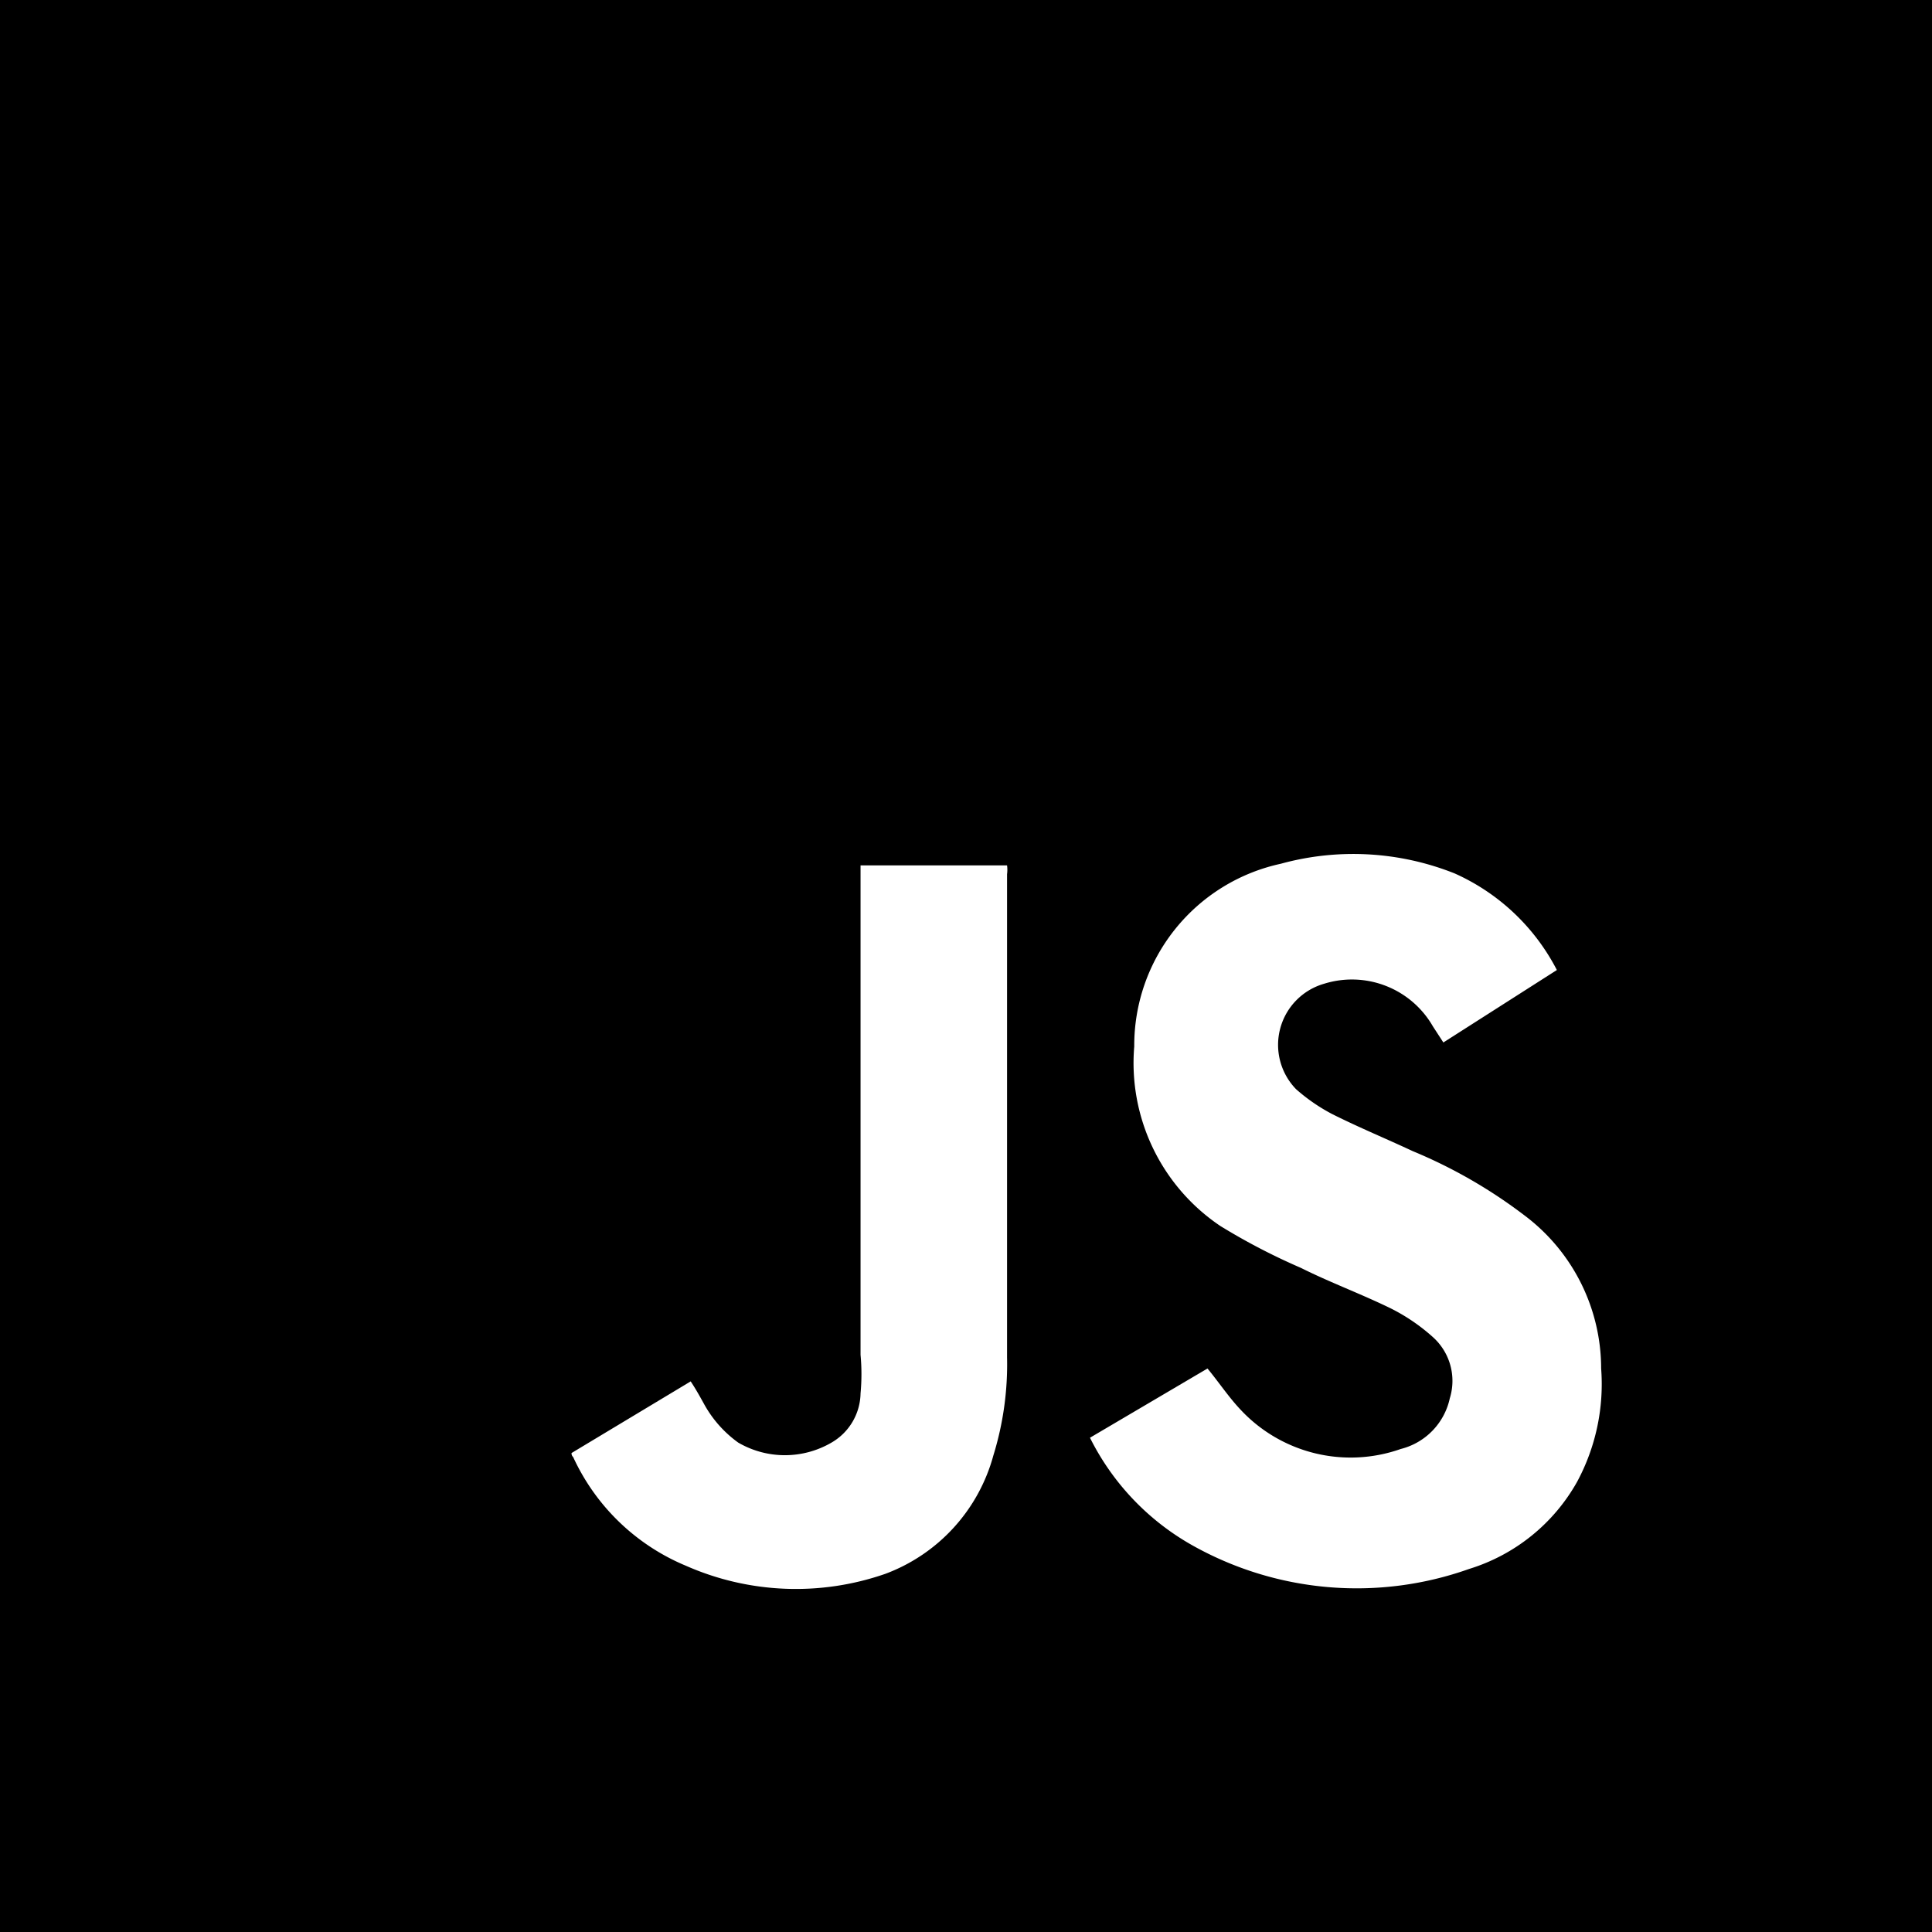 <svg xmlns="http://www.w3.org/2000/svg" viewBox="0 0 24 24"><defs><style>.cls-1{fill:#fff;}</style></defs><title>JS</title><g id="Layer_2" data-name="Layer 2"><g id="Layer_1-2" data-name="Layer 1"><rect width="24" height="24"/><path class="cls-1" d="M13.54,17.86,15,17c.14.17.26.35.4.5a1.87,1.87,0,0,0,2,.5.83.83,0,0,0,.61-.63.73.73,0,0,0-.21-.76,2.36,2.36,0,0,0-.53-.36c-.37-.18-.75-.32-1.11-.5a7.91,7.91,0,0,1-1-.52A2.44,2.44,0,0,1,14.09,13a2.31,2.31,0,0,1,1.82-2.27,3.4,3.4,0,0,1,2.16.12,2.64,2.64,0,0,1,1.27,1.2s0,0,0,0l-1.41.9-.13-.2a1.16,1.16,0,0,0-1.35-.53.79.79,0,0,0-.35,1.31,2.26,2.26,0,0,0,.45.31c.34.17.68.31,1,.46a6.2,6.2,0,0,1,1.39.8A2.38,2.38,0,0,1,19.89,17a2.56,2.56,0,0,1-.3,1.41,2.32,2.32,0,0,1-1.34,1.08,4.17,4.17,0,0,1-3.45-.3A3.14,3.14,0,0,1,13.54,17.86Z"/><path class="cls-1" d="M7.1,18.05l1.48-.89c.06.09.11.18.16.27a1.45,1.45,0,0,0,.43.49,1.15,1.15,0,0,0,1.16,0,.72.72,0,0,0,.36-.61,2.59,2.59,0,0,0,0-.48V10.75h1.82a.41.41,0,0,1,0,.11v6a3.83,3.83,0,0,1-.17,1.22A2.18,2.18,0,0,1,11,19.55a3.38,3.38,0,0,1-2.48-.1A2.67,2.67,0,0,1,7.12,18.1.06.06,0,0,1,7.1,18.05Z"/></g></g></svg>